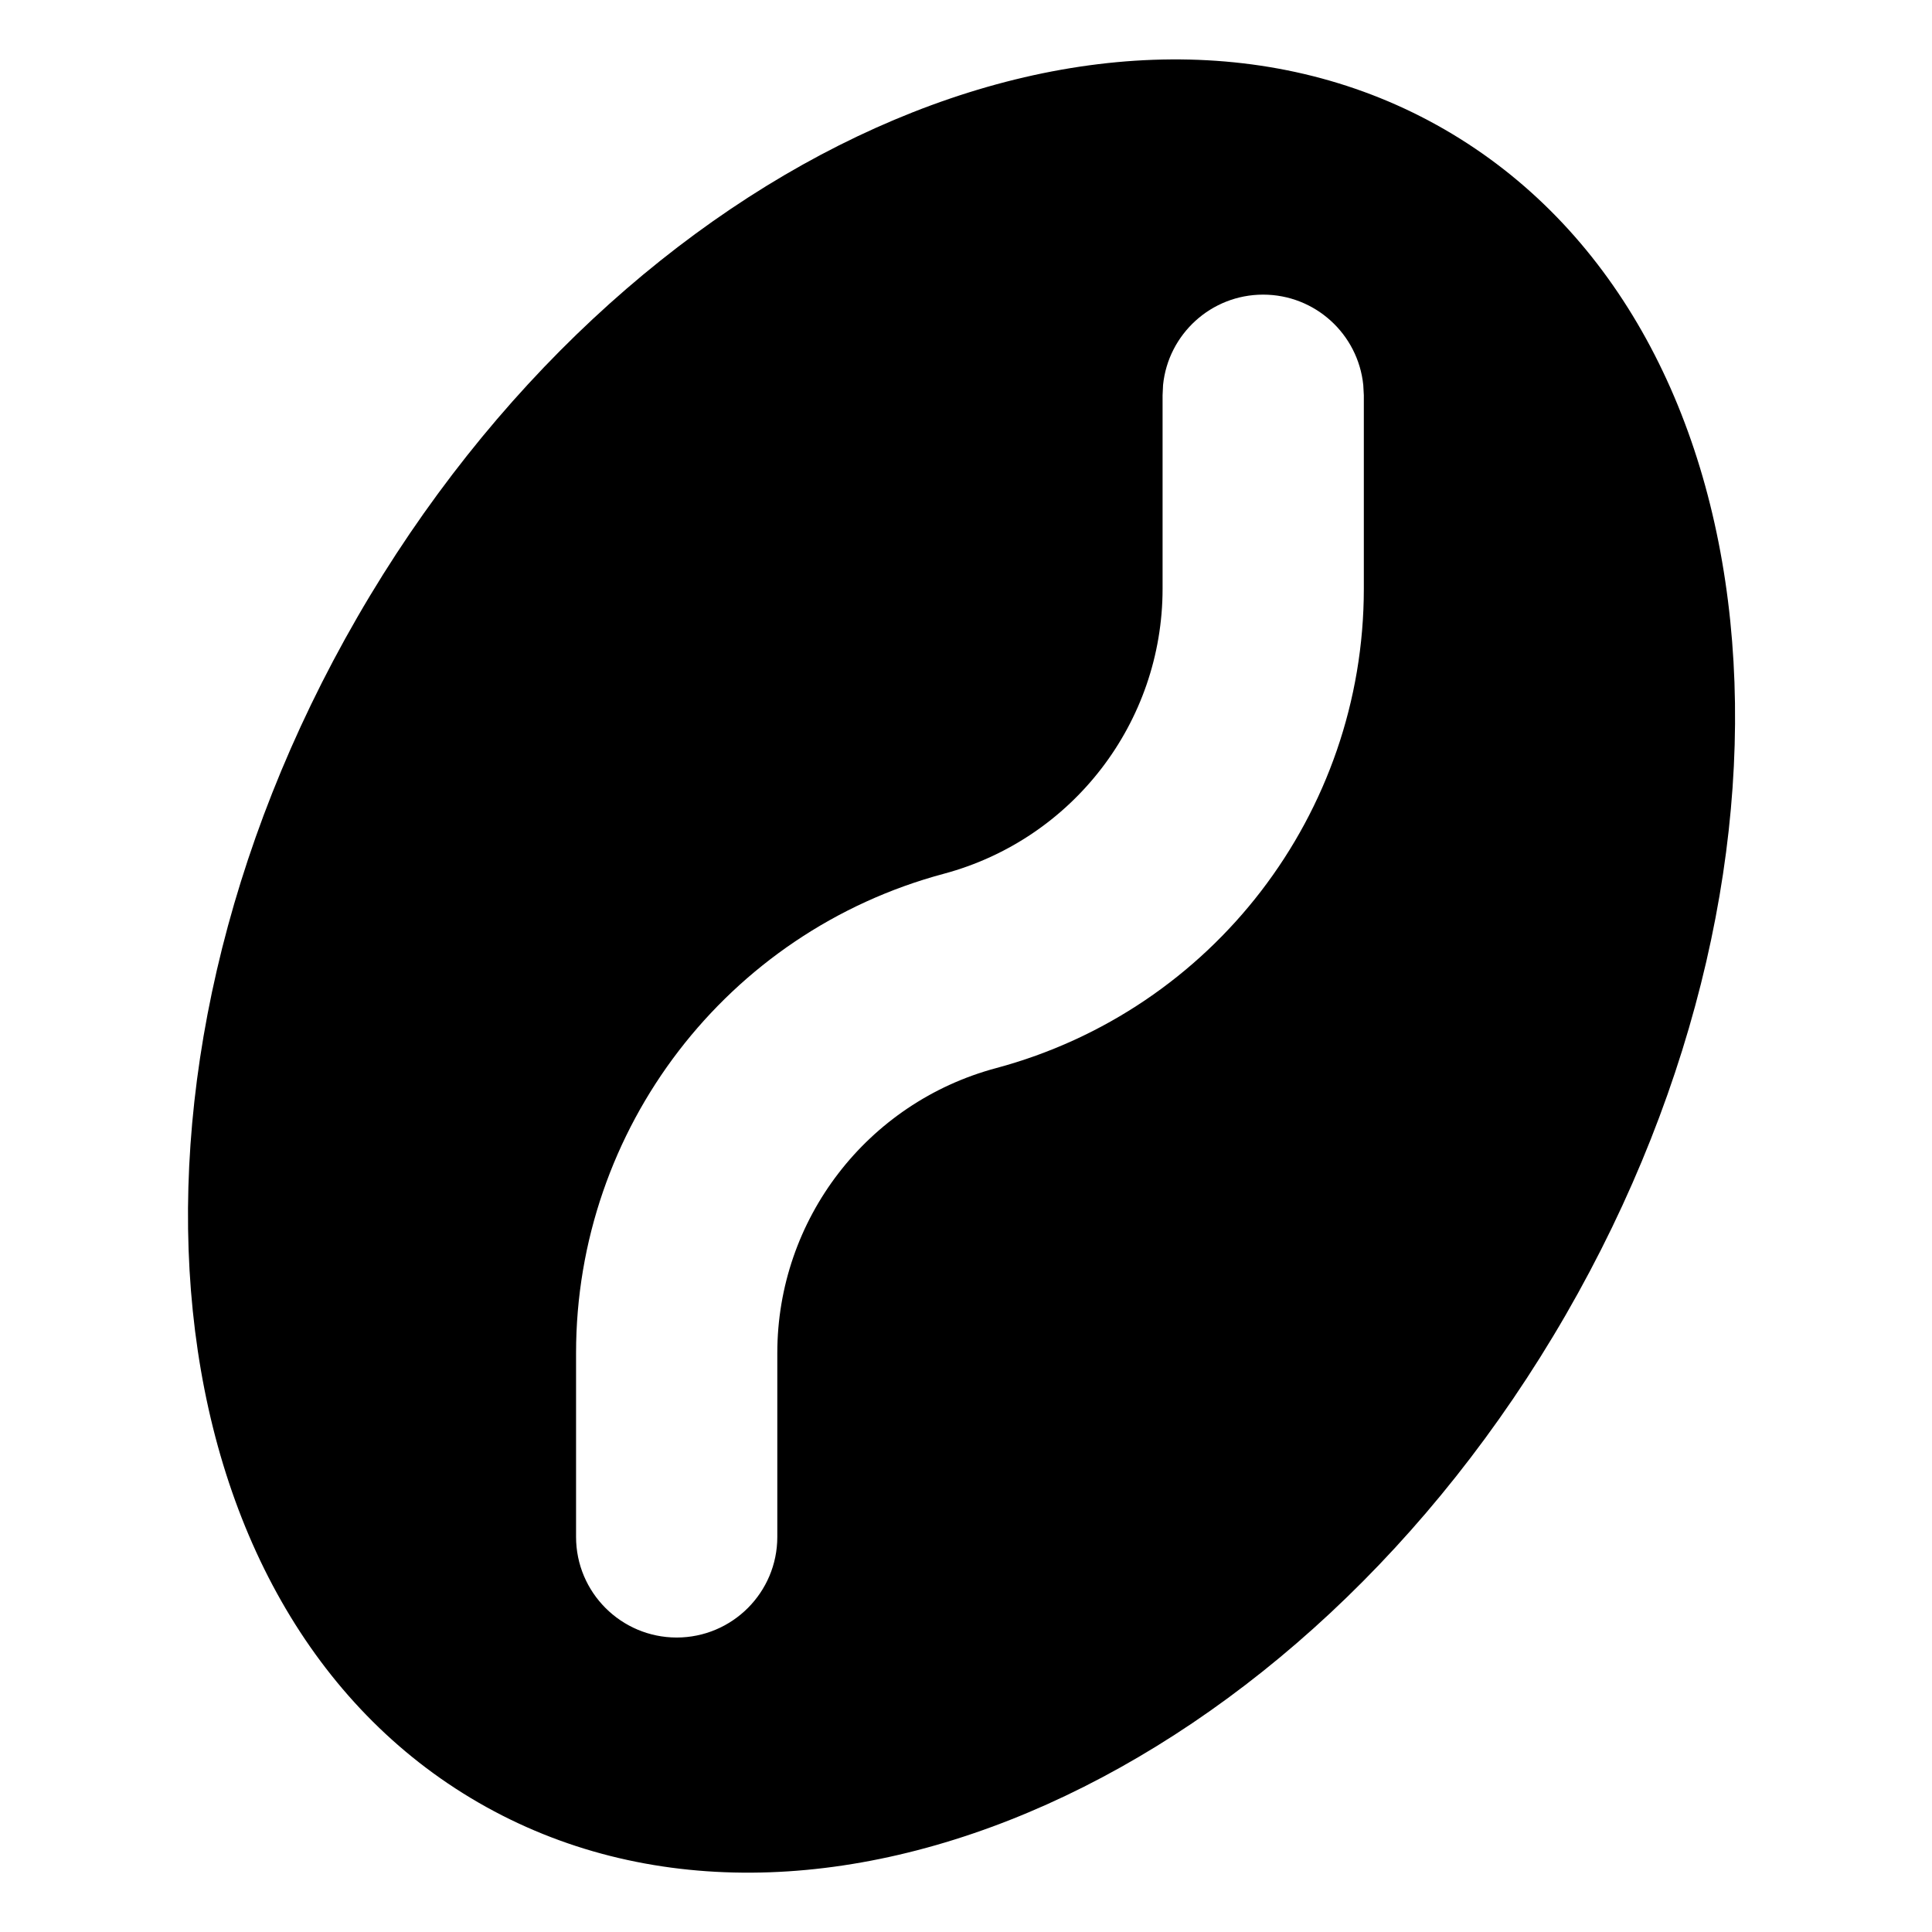 <svg width="24" height="24" viewBox="0 0 24 24" fill="none" xmlns="http://www.w3.org/2000/svg">
<path fill-rule="evenodd" clip-rule="evenodd" d="M4.439 7.667C7.753 1.928 13.8 -0.785 17.945 1.608C22.09 4.002 22.763 10.595 19.45 16.334C16.136 22.073 10.09 24.786 5.945 22.393C1.8 20 1.125 13.407 4.439 7.667ZM11.725 10.854C9.031 11.576 7.156 14.018 7.156 16.808L7.156 19.092C7.156 19.782 7.716 20.341 8.405 20.342C9.096 20.342 9.656 19.782 9.656 19.092L9.656 16.808C9.656 15.15 10.77 13.699 12.372 13.269C15.067 12.547 16.941 10.105 16.942 7.315L16.942 4.91L16.935 4.782C16.87 4.151 16.338 3.66 15.691 3.66C15.044 3.66 14.512 4.152 14.448 4.782L14.442 4.91L14.442 7.315C14.441 8.973 13.327 10.424 11.725 10.854Z" fill="black"/>
</svg>
